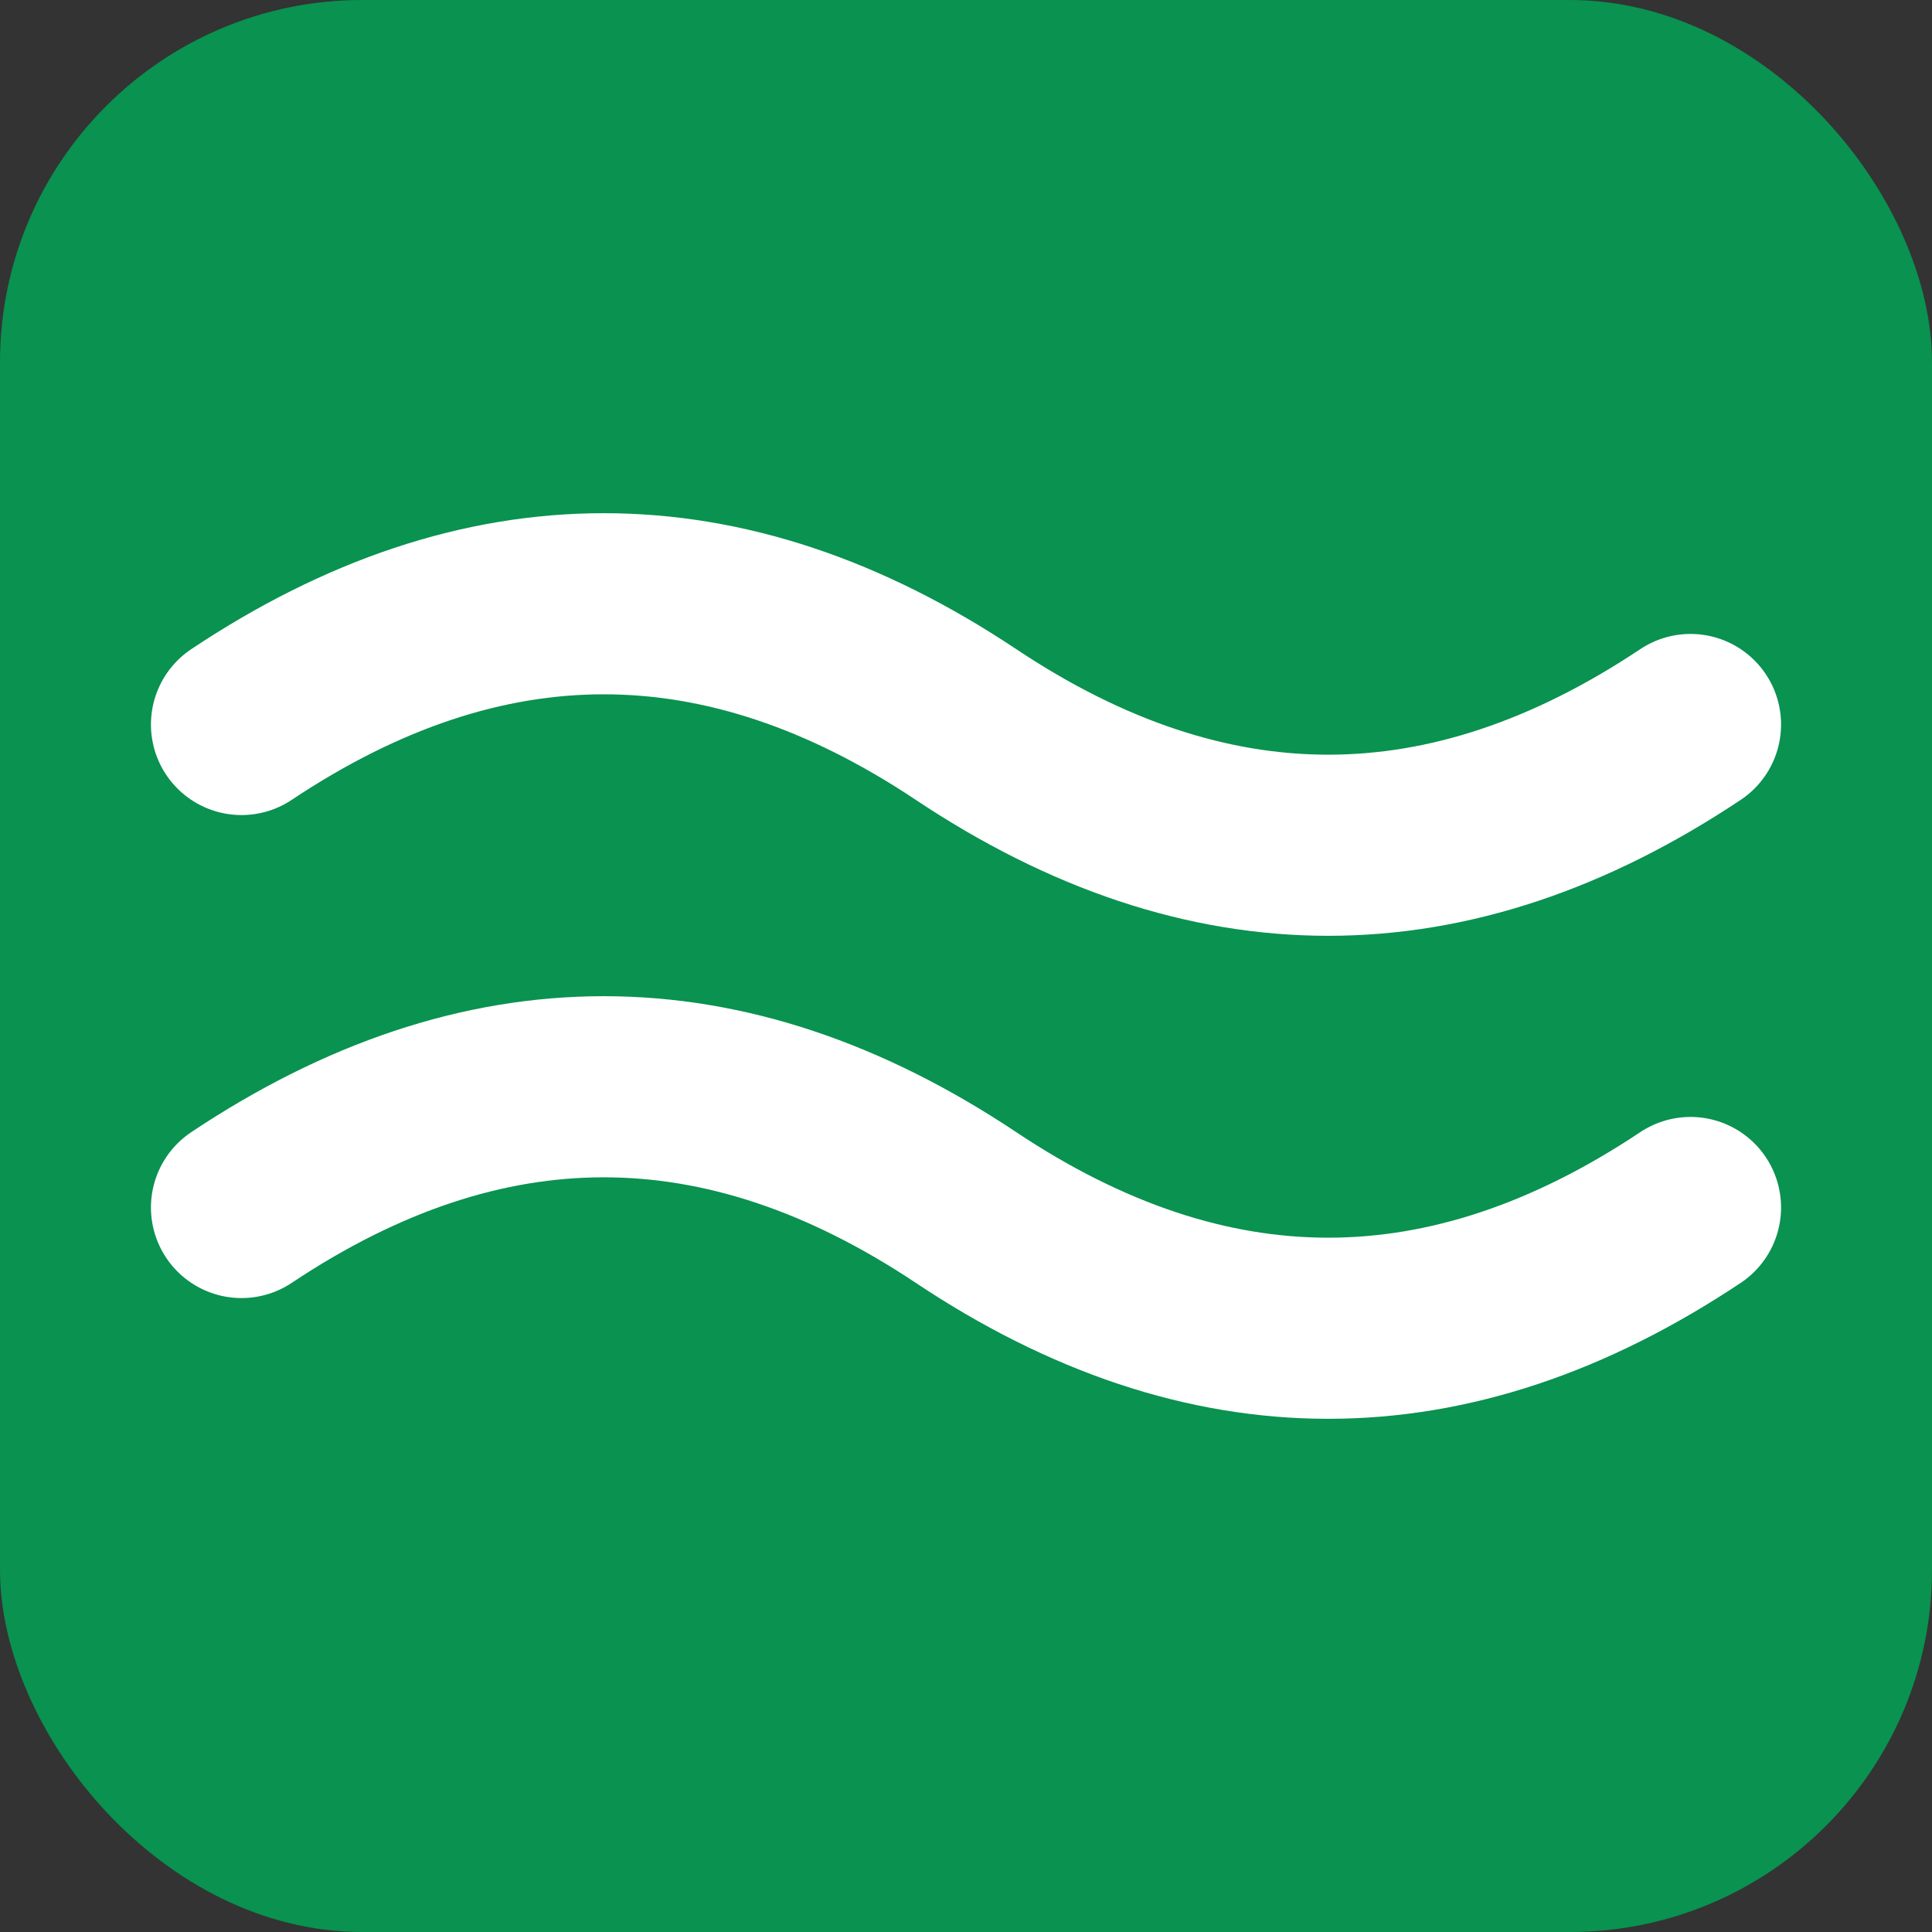 <svg width="32" height="32" viewBox="0 0 32 32" fill="none" xmlns="http://www.w3.org/2000/svg">
<rect x="0" y="0" width="32" height="32" fill="#333333" stroke="none"/>
<rect width="32" height="32" rx="6" fill="#099250"/>
<path d="M4 12 Q10 8 16 12 Q22 16 28 12" stroke="white" stroke-width="3" stroke-linecap="round" fill="none"/>
<path d="M4 20 Q10 16 16 20 Q22 24 28 20" stroke="white" stroke-width="3" stroke-linecap="round" fill="none"/>
</svg>